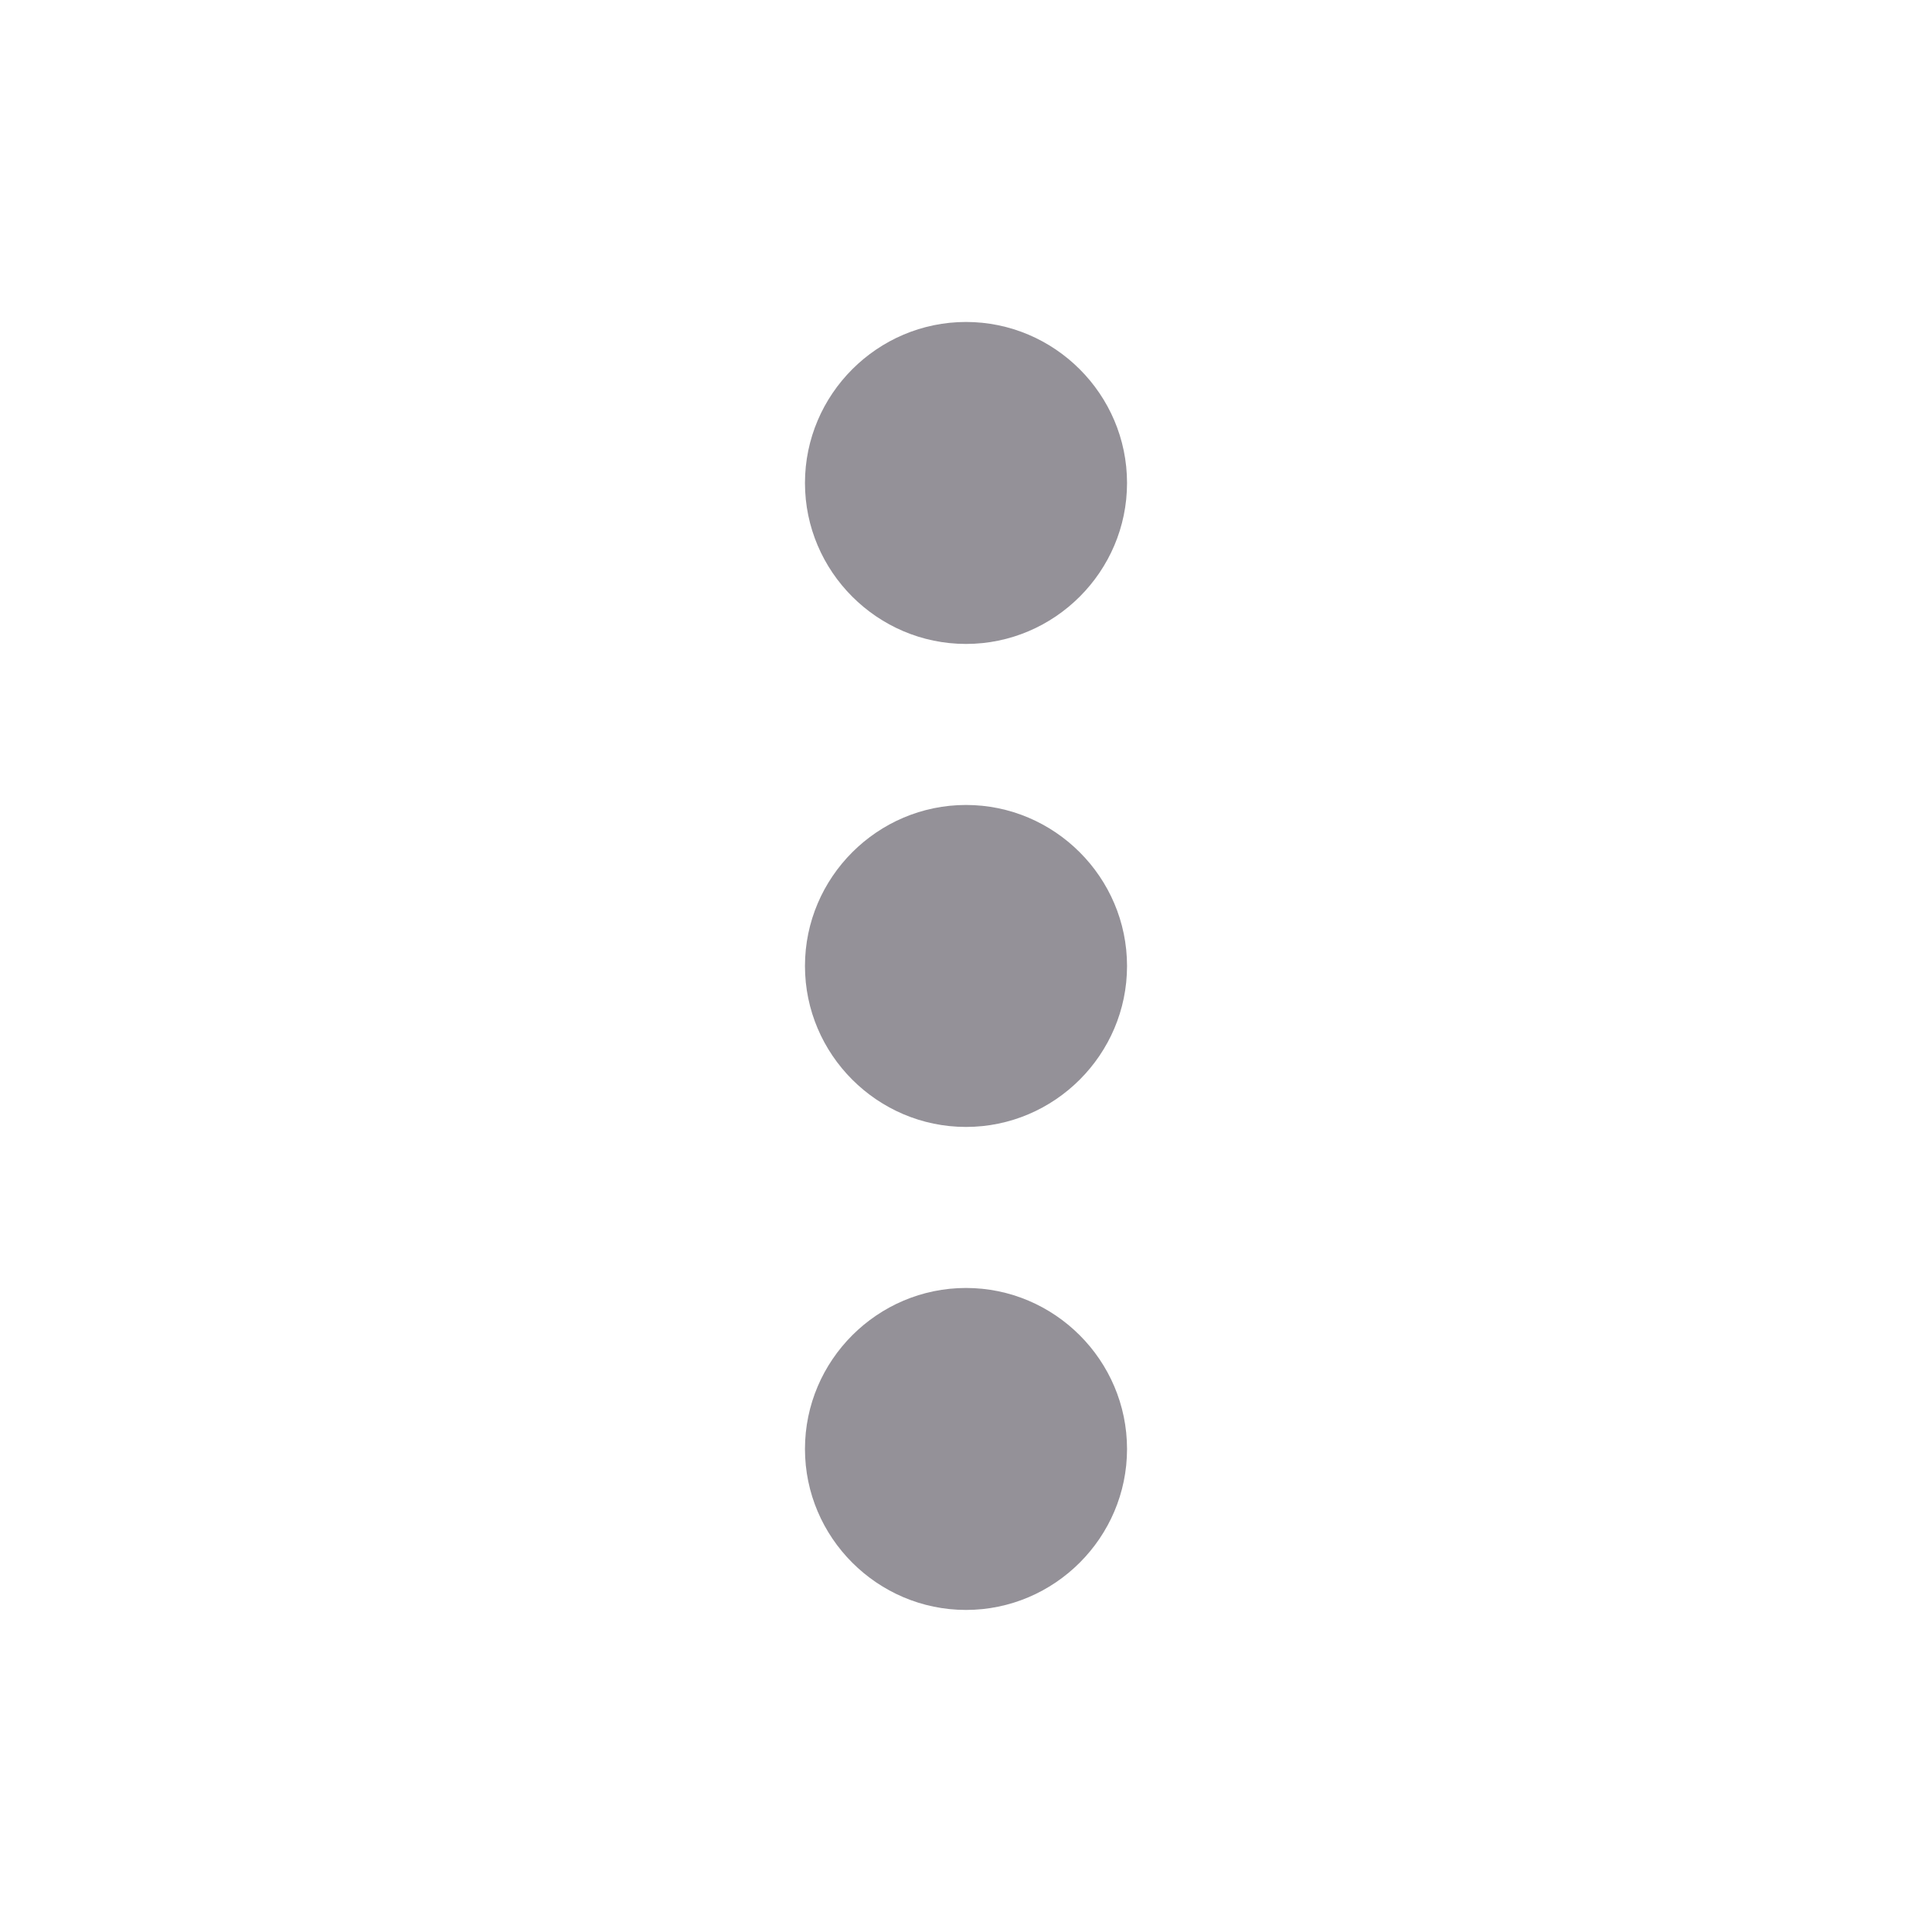 <svg width="20" height="20" viewBox="0 0 20 20" fill="none" xmlns="http://www.w3.org/2000/svg">
<path d="M10 6.666C10.917 6.666 11.667 5.916 11.667 5C11.667 4.083 10.917 3.333 10 3.333C9.083 3.333 8.333 4.083 8.333 5C8.333 5.916 9.083 6.666 10 6.666ZM10 8.333C9.083 8.333 8.333 9.083 8.333 10C8.333 10.916 9.083 11.666 10 11.666C10.917 11.666 11.667 10.916 11.667 10C11.667 9.083 10.917 8.333 10 8.333ZM10 13.333C9.083 13.333 8.333 14.083 8.333 15C8.333 15.916 9.083 16.666 10 16.666C10.917 16.666 11.667 15.916 11.667 15C11.667 14.083 10.917 13.333 10 13.333Z" fill="#3A3541" fill-opacity="0.54"/>
</svg>
